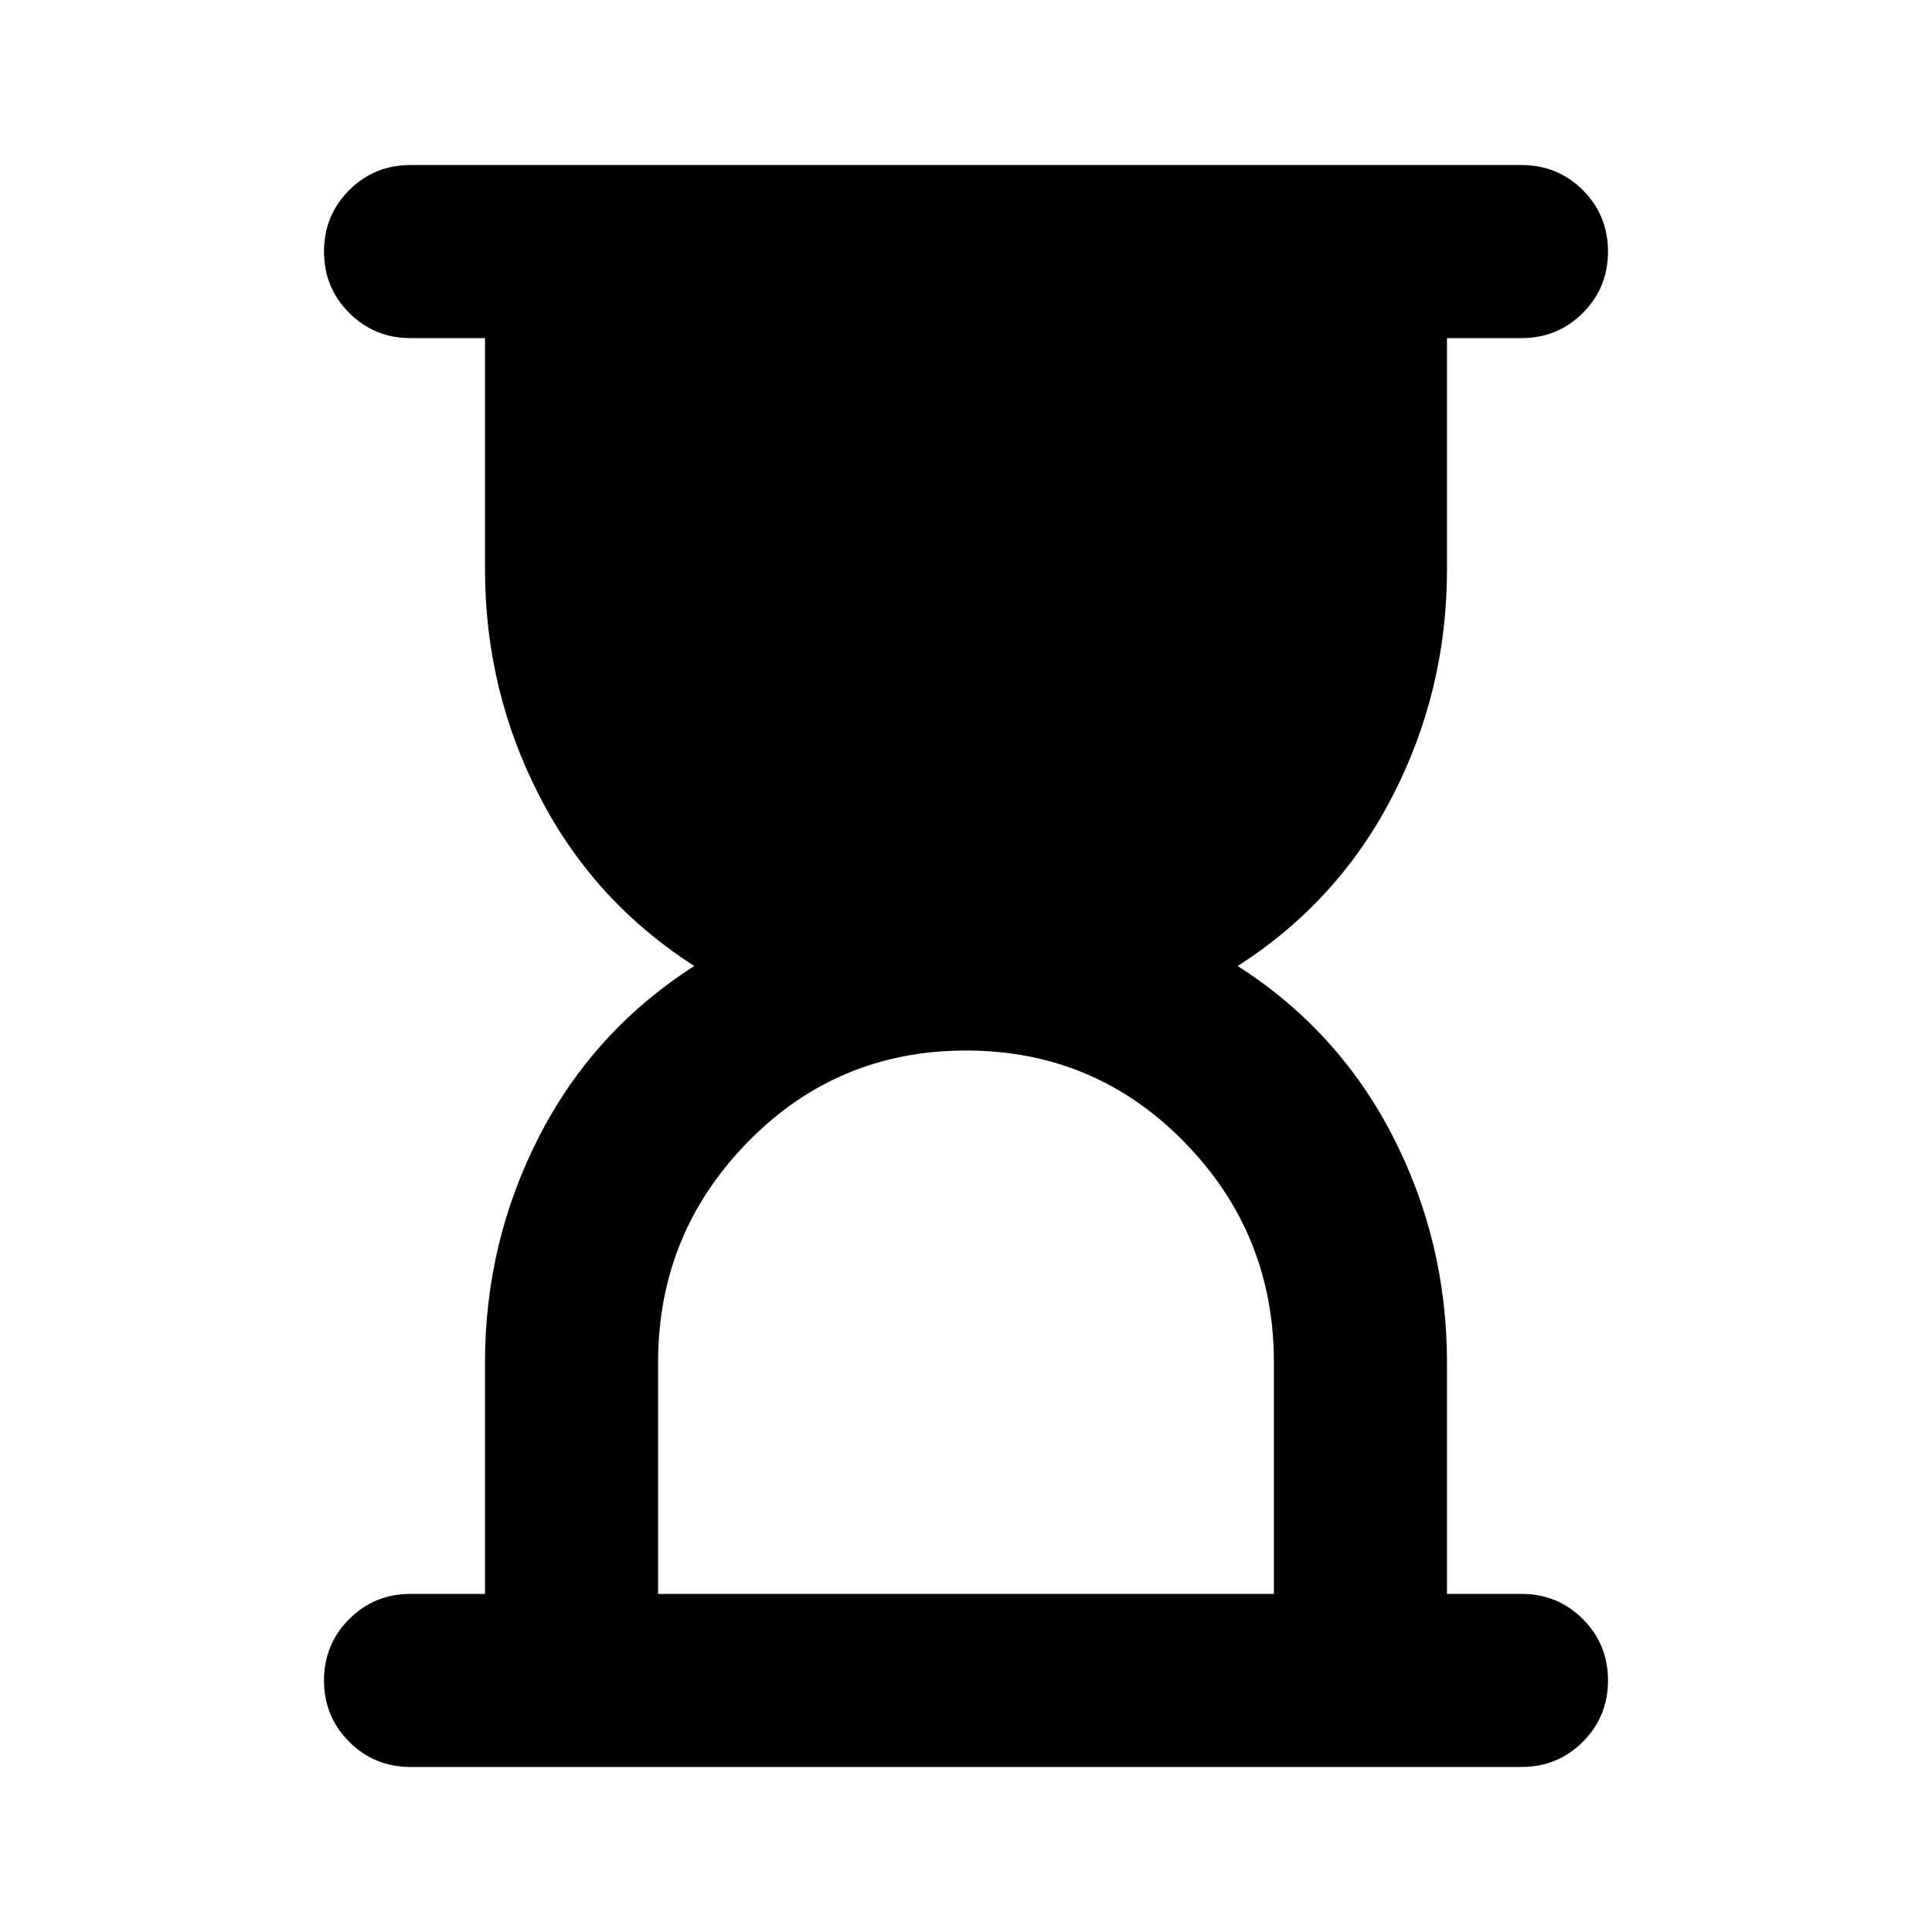 <svg xmlns="http://www.w3.org/2000/svg" height="24" width="24"><path d="M8.175 19.8H15.825V16.925Q15.825 15.325 14.713 14.188Q13.6 13.05 12 13.05Q10.4 13.05 9.288 14.188Q8.175 15.325 8.175 16.925ZM18.9 21.95H5.1Q4.65 21.95 4.338 21.637Q4.025 21.325 4.025 20.875Q4.025 20.425 4.338 20.113Q4.65 19.8 5.1 19.8H6.025V16.925Q6.025 15.425 6.7 14.112Q7.375 12.8 8.625 12Q7.375 11.2 6.7 9.887Q6.025 8.575 6.025 7.075V4.2H5.1Q4.65 4.2 4.338 3.887Q4.025 3.575 4.025 3.125Q4.025 2.675 4.338 2.362Q4.65 2.05 5.1 2.05H18.9Q19.35 2.05 19.663 2.362Q19.975 2.675 19.975 3.125Q19.975 3.575 19.663 3.887Q19.35 4.2 18.9 4.2H17.975V7.075Q17.975 8.575 17.3 9.887Q16.625 11.2 15.375 12Q16.625 12.8 17.3 14.112Q17.975 15.425 17.975 16.925V19.8H18.9Q19.35 19.8 19.663 20.113Q19.975 20.425 19.975 20.875Q19.975 21.325 19.663 21.637Q19.35 21.95 18.9 21.95Z"/></svg>